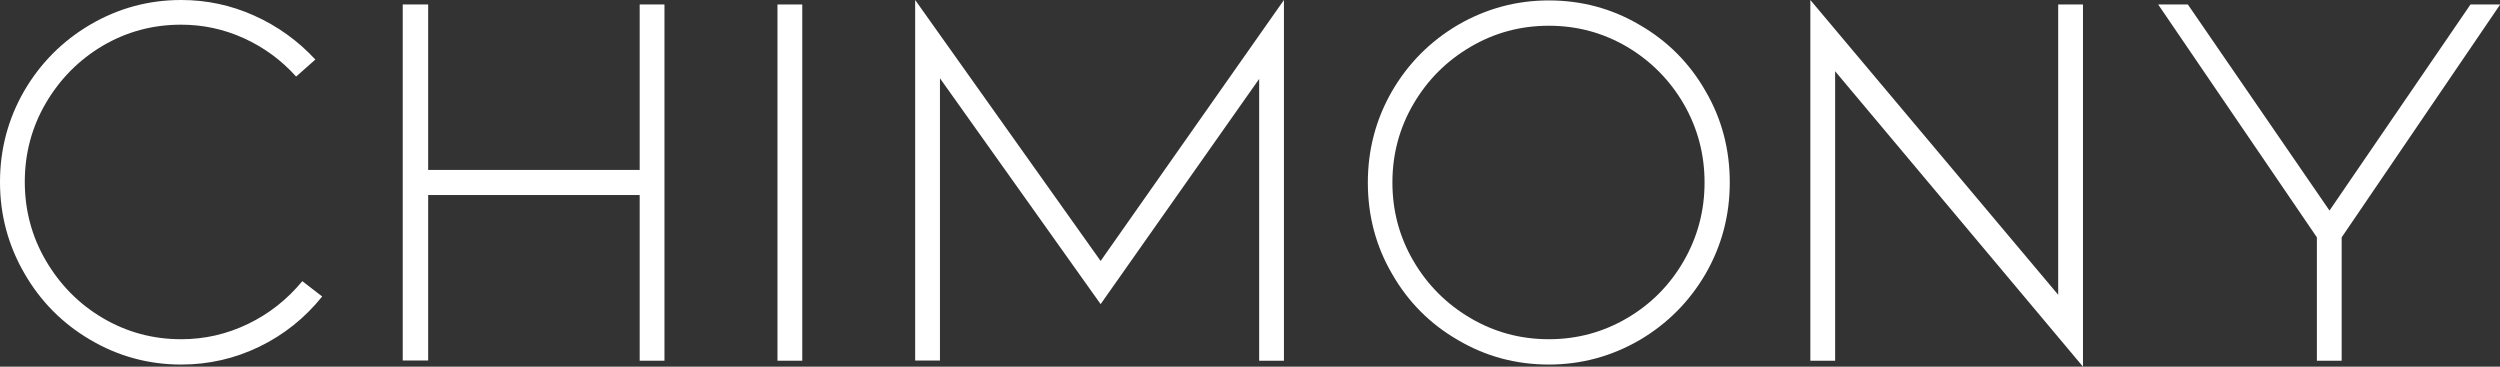 <svg width="300" height="44" viewBox="0 0 300 44" fill="none" xmlns="http://www.w3.org/2000/svg">
<rect x="0" y="0" width="300" height="44" fill="#333333" stroke="none"/>
<g clip-path="url(#clip0_370_1486)">
<path d="M21.742 43.745C17.819 43.745 14.178 42.749 10.845 40.784C7.487 38.819 4.846 36.139 2.923 32.796C0.974 29.427 0 25.777 0 21.847C0 17.891 0.974 14.267 2.897 10.923C4.846 7.58 7.487 4.926 10.82 2.961C14.178 0.995 17.819 0 21.742 0C24.793 0 27.69 0.613 30.485 1.863C33.279 3.114 35.74 4.875 37.843 7.146L35.535 9.188C33.766 7.223 31.69 5.691 29.28 4.594C26.869 3.497 24.357 2.961 21.716 2.961C18.332 2.961 15.204 3.803 12.332 5.487C9.486 7.172 7.205 9.469 5.512 12.353C3.82 15.237 2.974 18.401 2.974 21.821C2.974 25.241 3.82 28.406 5.512 31.29C7.205 34.174 9.486 36.496 12.358 38.181C15.229 39.865 18.357 40.708 21.742 40.708C24.562 40.708 27.228 40.095 29.767 38.87C32.305 37.645 34.459 35.935 36.279 33.74L38.663 35.578C36.587 38.156 34.074 40.172 31.125 41.601C28.177 43.03 25.049 43.745 21.742 43.745Z" fill="white"/>
<path d="M76.762 23.403H51.379V43.259H48.328V20.391V0.535H51.379V20.391H76.762V0.535H79.736V21.846V43.285H76.762V23.403Z" fill="white"/>
<path d="M93.297 43.286V0.537H96.271V43.286H93.297Z" fill="white"/>
<path d="M151.099 43.285V9.469L132.075 36.496L112.794 9.392V43.26H109.82V0L132.075 31.316L154.073 0V43.285H151.099Z" fill="white"/>
<path d="M185.857 43.745C181.934 43.745 178.293 42.775 174.96 40.809C171.602 38.87 168.961 36.215 167.038 32.847C165.089 29.503 164.141 25.854 164.141 21.898C164.141 17.942 165.115 14.292 167.038 10.949C168.986 7.605 171.627 4.951 174.96 2.986C178.319 1.046 181.934 0.051 185.857 0.051C189.779 0.051 193.42 1.021 196.753 2.986C200.112 4.925 202.753 7.58 204.676 10.949C206.624 14.292 207.573 17.942 207.573 21.898C207.573 25.854 206.599 29.503 204.676 32.847C202.727 36.19 200.086 38.844 196.753 40.809C193.395 42.749 189.779 43.745 185.857 43.745ZM185.857 3.088C182.472 3.088 179.344 3.93 176.473 5.615C173.601 7.299 171.319 9.57 169.627 12.454C167.935 15.338 167.089 18.478 167.089 21.898C167.089 25.318 167.935 28.457 169.627 31.341C171.319 34.225 173.601 36.496 176.473 38.181C179.344 39.865 182.472 40.707 185.857 40.707C189.241 40.707 192.369 39.865 195.241 38.181C198.112 36.496 200.368 34.225 202.035 31.341C203.701 28.457 204.547 25.318 204.547 21.898C204.547 18.478 203.701 15.338 202.035 12.454C200.368 9.596 198.086 7.299 195.241 5.615C192.369 3.93 189.241 3.088 185.857 3.088Z" fill="white"/>
<path d="M220.216 8.55V43.285H217.242V0L246.983 35.374V0.536H249.957V44L220.216 8.55Z" fill="white"/>
<path d="M279.539 25.266L296.461 0.535H300.024L281 28.482V43.285H278.026V28.482L258.977 0.535H262.54L279.539 25.266Z" fill="white"/>
</g>
<defs>
<clipPath id="clip0_370_1486">
<rect width="300" height="44" fill="white"/>
</clipPath>
</defs>
</svg>
